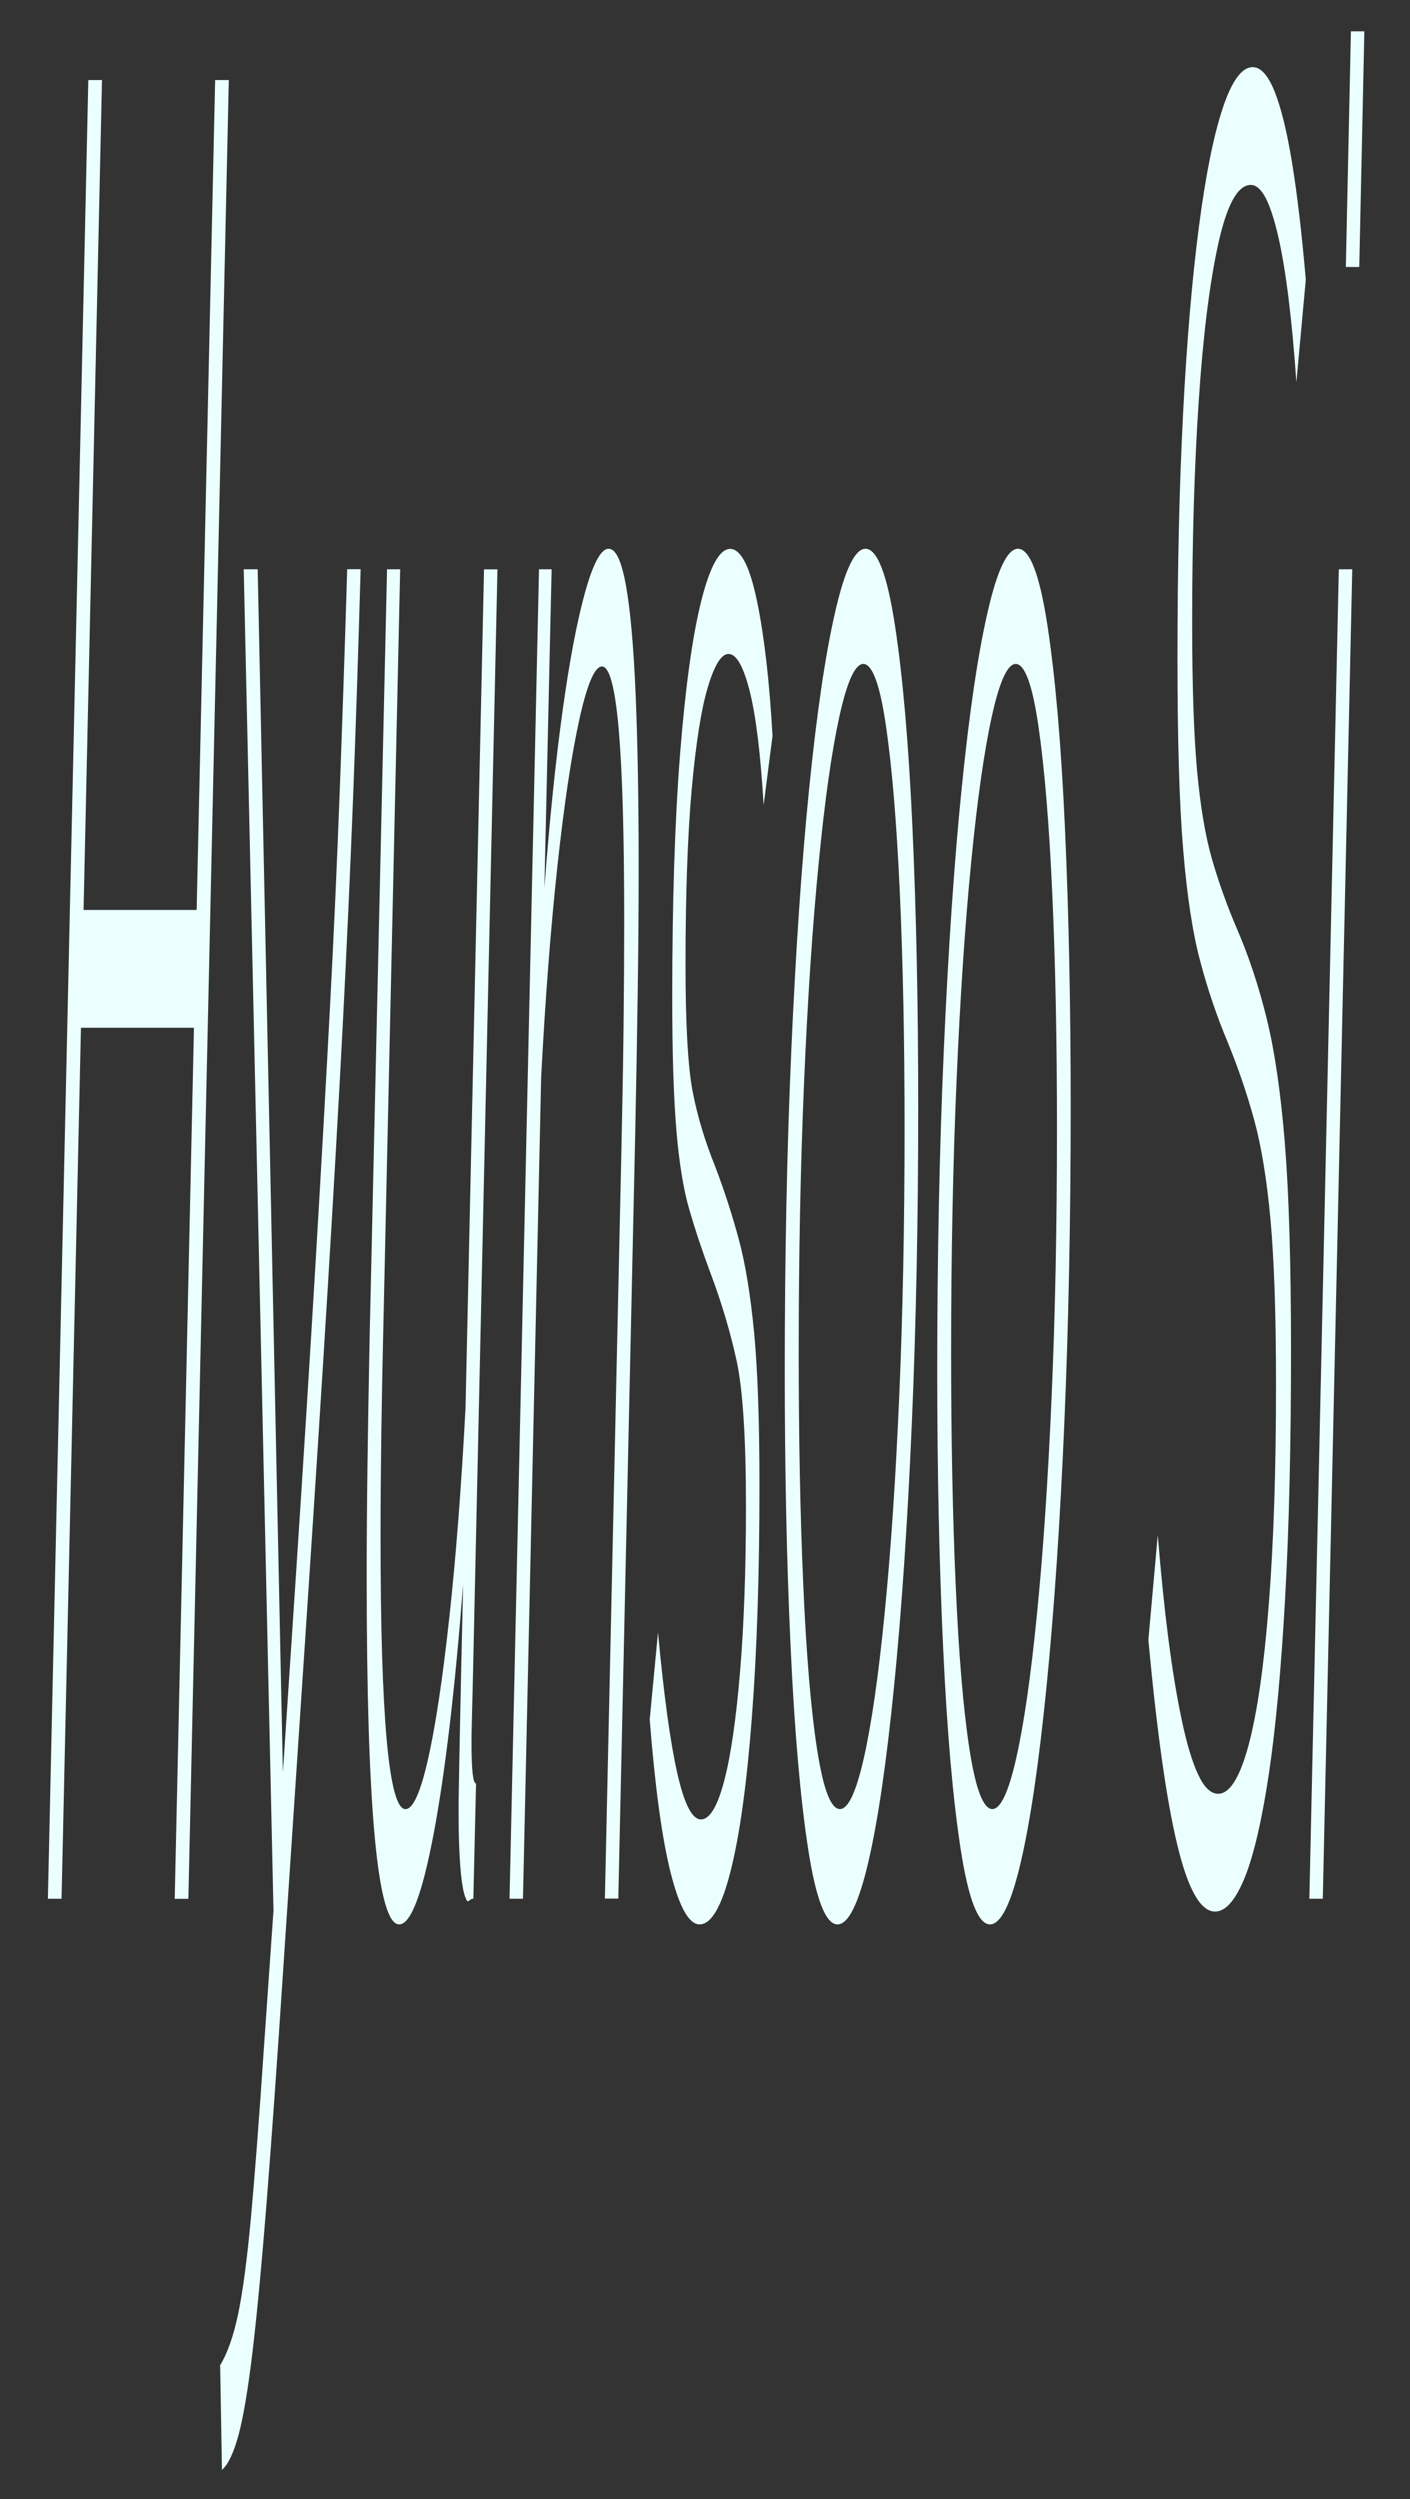 <?xml version="1.0" encoding="utf-8"?>
<!-- Generator: Adobe Illustrator 23.1.1, SVG Export Plug-In . SVG Version: 6.00 Build 0)  -->
<svg version="1.1" id="레이어_1" xmlns="http://www.w3.org/2000/svg" xmlns:xlink="http://www.w3.org/1999/xlink" x="0px"
	 y="0px" viewBox="0 0 189 335" style="enable-background:new 0 0 189 335;" xml:space="preserve">
<rect x="0" y="0" width="189" height="335" fill="#333333" stroke="none"/>
<style type="text/css">
	.st0{fill:#EBFFFF;}
</style>
<g>
	<g>
		<path class="st0" d="M11.84,10.73h1.83L11.2,121.98h15.16l2.48-111.25h1.83l-5.42,243.8h-1.83L26,137.77H10.85l-2.6,116.75H6.42
			L11.84,10.73z"/>
		<path class="st0" d="M29.51,317.05c0.98-1.6,1.78-3.88,2.41-6.85c0.62-2.97,1.19-7.25,1.71-12.84c0.51-5.6,1.1-13.19,1.74-22.77
			l1.29-18.49L32.67,76.31h1.87l3.38,161.29l1.72-26.03c1.08-16.44,1.98-30.82,2.71-43.15c0.73-12.33,1.36-23.52,1.89-33.56
			c0.53-10.04,0.96-19.75,1.31-29.11c0.35-9.36,0.68-19.17,0.99-29.45h1.8c-0.31,10.96-0.65,21.24-1.02,30.82
			c-0.37,9.59-0.83,19.58-1.36,29.96c-0.54,10.39-1.21,22.15-2.01,35.27c-0.8,13.13-1.8,28.71-3,46.74l-2.94,44.18
			c-0.84,12.78-1.59,23.34-2.25,31.68c-0.66,8.33-1.29,15.07-1.9,20.21c-0.61,5.13-1.25,8.9-1.9,11.3
			c-0.66,2.39-1.39,3.93-2.21,4.62L29.51,317.05z"/>
		<path class="st0" d="M53.5,257.96c-2.9,0-4.35-15.54-4.35-46.61c0-4.8,0.04-9.82,0.11-15.08c0.07-5.25,0.17-10.97,0.29-17.14
			l2.33-102.82h1.76l-2.23,100.4c-0.26,10.97-0.4,20.68-0.4,29.13c0,24.44,1.11,36.67,3.34,36.67c1.01,0,2.01-2.23,3.02-6.68
			c1.01-4.45,1.95-10.73,2.84-18.84c0.89-8.11,1.62-17.53,2.19-28.26l2.48-112.41h1.8l-3.3,149.05c-0.05,1.83-0.09,3.54-0.13,5.14
			c-0.04,1.6-0.05,2.63-0.05,3.08c0,3.66,0.2,5.48,0.61,5.48l-0.36,15.45c-0.17,0-0.32,0.05-0.45,0.17
			c-0.13,0.11-0.25,0.17-0.34,0.17c-0.38-0.46-0.68-1.71-0.88-3.77c-0.2-2.05-0.31-4.8-0.31-8.22c0-0.91,0.01-2.11,0.04-3.59
			c0.02-1.48,0.08-4.28,0.16-8.4c0.08-4.11,0.22-10.28,0.41-18.5c-1.1,14.17-2.42,25.31-3.95,33.42
			C56.6,253.91,55.06,257.96,53.5,257.96z"/>
		<path class="st0" d="M72.25,76.31h1.69l-0.97,42.75c0.69-9.12,1.51-17.05,2.44-23.77c0.93-6.73,1.94-12.03,3.02-15.91
			c1.08-3.87,2.13-5.82,3.16-5.82c0.96,0,1.73,1.66,2.32,4.96c0.59,3.3,1.02,8.15,1.29,14.53c0.27,6.38,0.41,14.14,0.41,23.26
			c0,5.25-0.04,10.83-0.13,16.76c-0.08,5.93-0.2,12.32-0.34,19.15l-2.26,102.28h-1.8l2.19-99.17c0.14-6.38,0.25-12.2,0.31-17.44
			c0.06-5.24,0.09-10.03,0.09-14.36c0-11.62-0.25-20.23-0.74-25.81c-0.49-5.59-1.24-8.38-2.24-8.38c-0.98,0-2,2.39-3.05,7.18
			c-1.05,4.79-2.03,11.33-2.93,19.65s-1.62,17.71-2.17,28.19L70.1,254.52h-1.8L72.25,76.31z"/>
		<path class="st0" d="M93.77,257.96c-1.41,0-2.7-2.29-3.86-6.87c-1.16-4.58-2.1-11.44-2.82-20.6l1.11-11.67
			c0.79,8.47,1.65,14.76,2.59,18.89c0.93,4.12,1.99,6.18,3.16,6.18c1.17,0,2.21-1.71,3.11-5.12c0.9-3.41,1.61-8.31,2.14-14.69
			c0.53-6.38,0.79-13.78,0.79-22.21c0-9.12-0.42-15.62-1.26-19.5c-0.84-3.87-2.04-7.87-3.59-11.98c-1.1-2.96-2.03-5.76-2.78-8.38
			c-0.75-2.62-1.32-6.1-1.69-10.43c-0.37-4.34-0.56-10.26-0.56-17.79c0-12.99,0.35-23.94,1.06-32.84c0.71-8.9,1.65-15.68,2.82-20.36
			c1.17-4.67,2.47-7.01,3.88-7.01c1.44,0,2.64,2.35,3.61,7.04c0.97,4.69,1.66,10.7,2.07,18.03l-1.19,9.27
			c-0.41-6.87-1.03-11.96-1.87-15.28c-0.84-3.32-1.78-4.98-2.84-4.98c-0.96,0-1.88,1.49-2.77,4.45c-0.89,2.96-1.6,7.52-2.16,13.67
			c-0.55,6.15-0.83,14.01-0.83,23.59c0,7.98,0.32,13.62,0.95,16.92c0.63,3.3,1.65,6.67,3.03,10.09c1.22,3.2,2.27,6.45,3.16,9.75
			c0.89,3.3,1.57,7.47,2.05,12.48c0.48,5.02,0.72,11.86,0.72,20.52c0,11.86-0.34,22.24-1.02,31.13c-0.68,8.9-1.63,15.74-2.84,20.52
			C96.74,255.56,95.35,257.96,93.77,257.96z"/>
		<path class="st0" d="M112.26,257.96c-1.58,0-2.89-3.36-3.93-10.09c-1.04-6.73-1.83-15.74-2.35-27.03
			c-0.53-11.29-0.79-23.66-0.79-37.12c0-15.28,0.29-29.59,0.88-42.94c0.59-13.34,1.38-25.03,2.39-35.06
			c1.01-10.03,2.16-17.9,3.47-23.61c1.3-5.7,2.66-8.55,4.08-8.55c1.58,0,2.9,3.42,3.95,10.26c1.05,6.85,1.84,15.91,2.35,27.2
			c0.51,11.29,0.77,23.78,0.77,37.46c0,15.05-0.29,29.19-0.86,42.42s-1.36,24.92-2.37,35.07s-2.15,18.02-3.45,23.6
			C115.1,255.16,113.72,257.96,112.26,257.96z M112.59,242.5c1.1,0,2.17-2.27,3.2-6.83c1.03-4.56,1.96-11,2.78-19.32
			c0.83-8.32,1.48-18.01,1.96-29.06c0.48-11.05,0.72-23.07,0.72-36.07c0-11.62-0.21-22.1-0.63-31.45
			c-0.42-9.35-1.04-16.81-1.85-22.39c-0.81-5.58-1.83-8.38-3.05-8.38c-1.1,0-2.17,2.34-3.2,7.01c-1.03,4.67-1.96,11.22-2.78,19.66
			c-0.83,8.43-1.48,18.23-1.96,29.4c-0.48,11.17-0.72,23.25-0.72,36.24c0,11.4,0.2,21.77,0.61,31.11c0.41,9.35,1.02,16.7,1.85,22.05
			S111.36,242.5,112.59,242.5z"/>
		<path class="st0" d="M132.7,257.96c-1.58,0-2.89-3.36-3.93-10.09c-1.04-6.73-1.83-15.74-2.35-27.03
			c-0.53-11.29-0.79-23.66-0.79-37.12c0-15.28,0.29-29.59,0.88-42.94c0.59-13.34,1.38-25.03,2.39-35.06
			c1.01-10.03,2.16-17.9,3.47-23.61c1.3-5.7,2.66-8.55,4.08-8.55c1.58,0,2.9,3.42,3.95,10.26c1.05,6.85,1.84,15.91,2.35,27.2
			c0.51,11.29,0.77,23.78,0.77,37.46c0,15.05-0.29,29.19-0.86,42.42s-1.36,24.92-2.37,35.07s-2.15,18.02-3.45,23.6
			C135.54,255.16,134.16,257.96,132.7,257.96z M133.02,242.5c1.1,0,2.17-2.27,3.2-6.83c1.03-4.56,1.96-11,2.78-19.32
			c0.83-8.32,1.48-18.01,1.96-29.06c0.48-11.05,0.72-23.07,0.72-36.07c0-11.62-0.21-22.1-0.63-31.45
			c-0.42-9.35-1.04-16.81-1.85-22.39c-0.81-5.58-1.83-8.38-3.05-8.38c-1.1,0-2.17,2.34-3.2,7.01c-1.03,4.67-1.96,11.22-2.78,19.66
			c-0.83,8.43-1.48,18.23-1.96,29.4c-0.48,11.17-0.72,23.25-0.72,36.24c0,11.4,0.2,21.77,0.61,31.11c0.41,9.35,1.02,16.7,1.85,22.05
			S131.8,242.5,133.02,242.5z"/>
		<path class="st0" d="M162.87,256.24c-1.94,0-3.63-2.97-5.06-8.93c-1.44-5.95-2.73-15.11-3.88-27.47l1.26-14.08
			c0.41,5.04,0.87,9.61,1.4,13.74c0.53,4.12,1.12,7.79,1.8,10.99c0.67,3.21,1.41,5.67,2.21,7.38c0.8,1.72,1.69,2.58,2.68,2.58
			c1.56,0,2.91-2.17,4.08-6.51c1.16-4.34,2.07-10.62,2.71-18.85c0.65-8.23,0.97-18.05,0.97-29.48c0-9.37-0.25-16.74-0.74-22.12
			c-0.49-5.37-1.22-9.83-2.19-13.38c-0.97-3.54-2.16-7.03-3.57-10.46c-1.44-3.43-2.66-7.03-3.66-10.8
			c-1.01-3.77-1.77-8.75-2.28-14.92c-0.52-6.17-0.77-14.74-0.77-25.72c0-12.12,0.25-23.03,0.75-32.74
			c0.5-9.71,1.21-18.05,2.12-25.03c0.91-6.98,1.98-12.29,3.2-15.95c1.22-3.66,2.56-5.49,4.02-5.49c1.08,0,2.05,1.09,2.93,3.26
			c0.87,2.18,1.66,5.38,2.35,9.61c0.69,4.24,1.3,9.44,1.83,15.62l-1.26,13.74c-0.29-4.12-0.63-7.84-1.04-11.16
			c-0.41-3.32-0.87-6.12-1.4-8.41c-0.53-2.29-1.09-4-1.69-5.15c-0.6-1.14-1.26-1.72-1.98-1.72c-1.75,0-3.2,2.63-4.36,7.89
			c-1.16,5.26-2.04,12.29-2.62,21.09c-0.59,8.8-0.88,18.69-0.88,29.66c0,8.46,0.22,15.09,0.66,19.88c0.44,4.8,1.11,8.75,1.99,11.83
			c0.89,3.09,2.01,6.23,3.38,9.43c1.58,3.66,2.9,7.66,3.97,12c1.07,4.35,1.87,9.89,2.42,16.63s0.83,16.06,0.83,27.94
			c0,12.58-0.26,23.6-0.79,33.09c-0.53,9.49-1.25,17.32-2.17,23.49c-0.92,6.17-1.99,10.8-3.21,13.89
			C165.63,254.69,164.3,256.24,162.87,256.24z"/>
		<path class="st0" d="M179.46,76.31h1.8l-3.95,178.21h-1.8L179.46,76.31z M181.08,4.2h1.8l-0.68,31.59h-1.8L181.08,4.2z"/>
	</g>
</g>
</svg>
